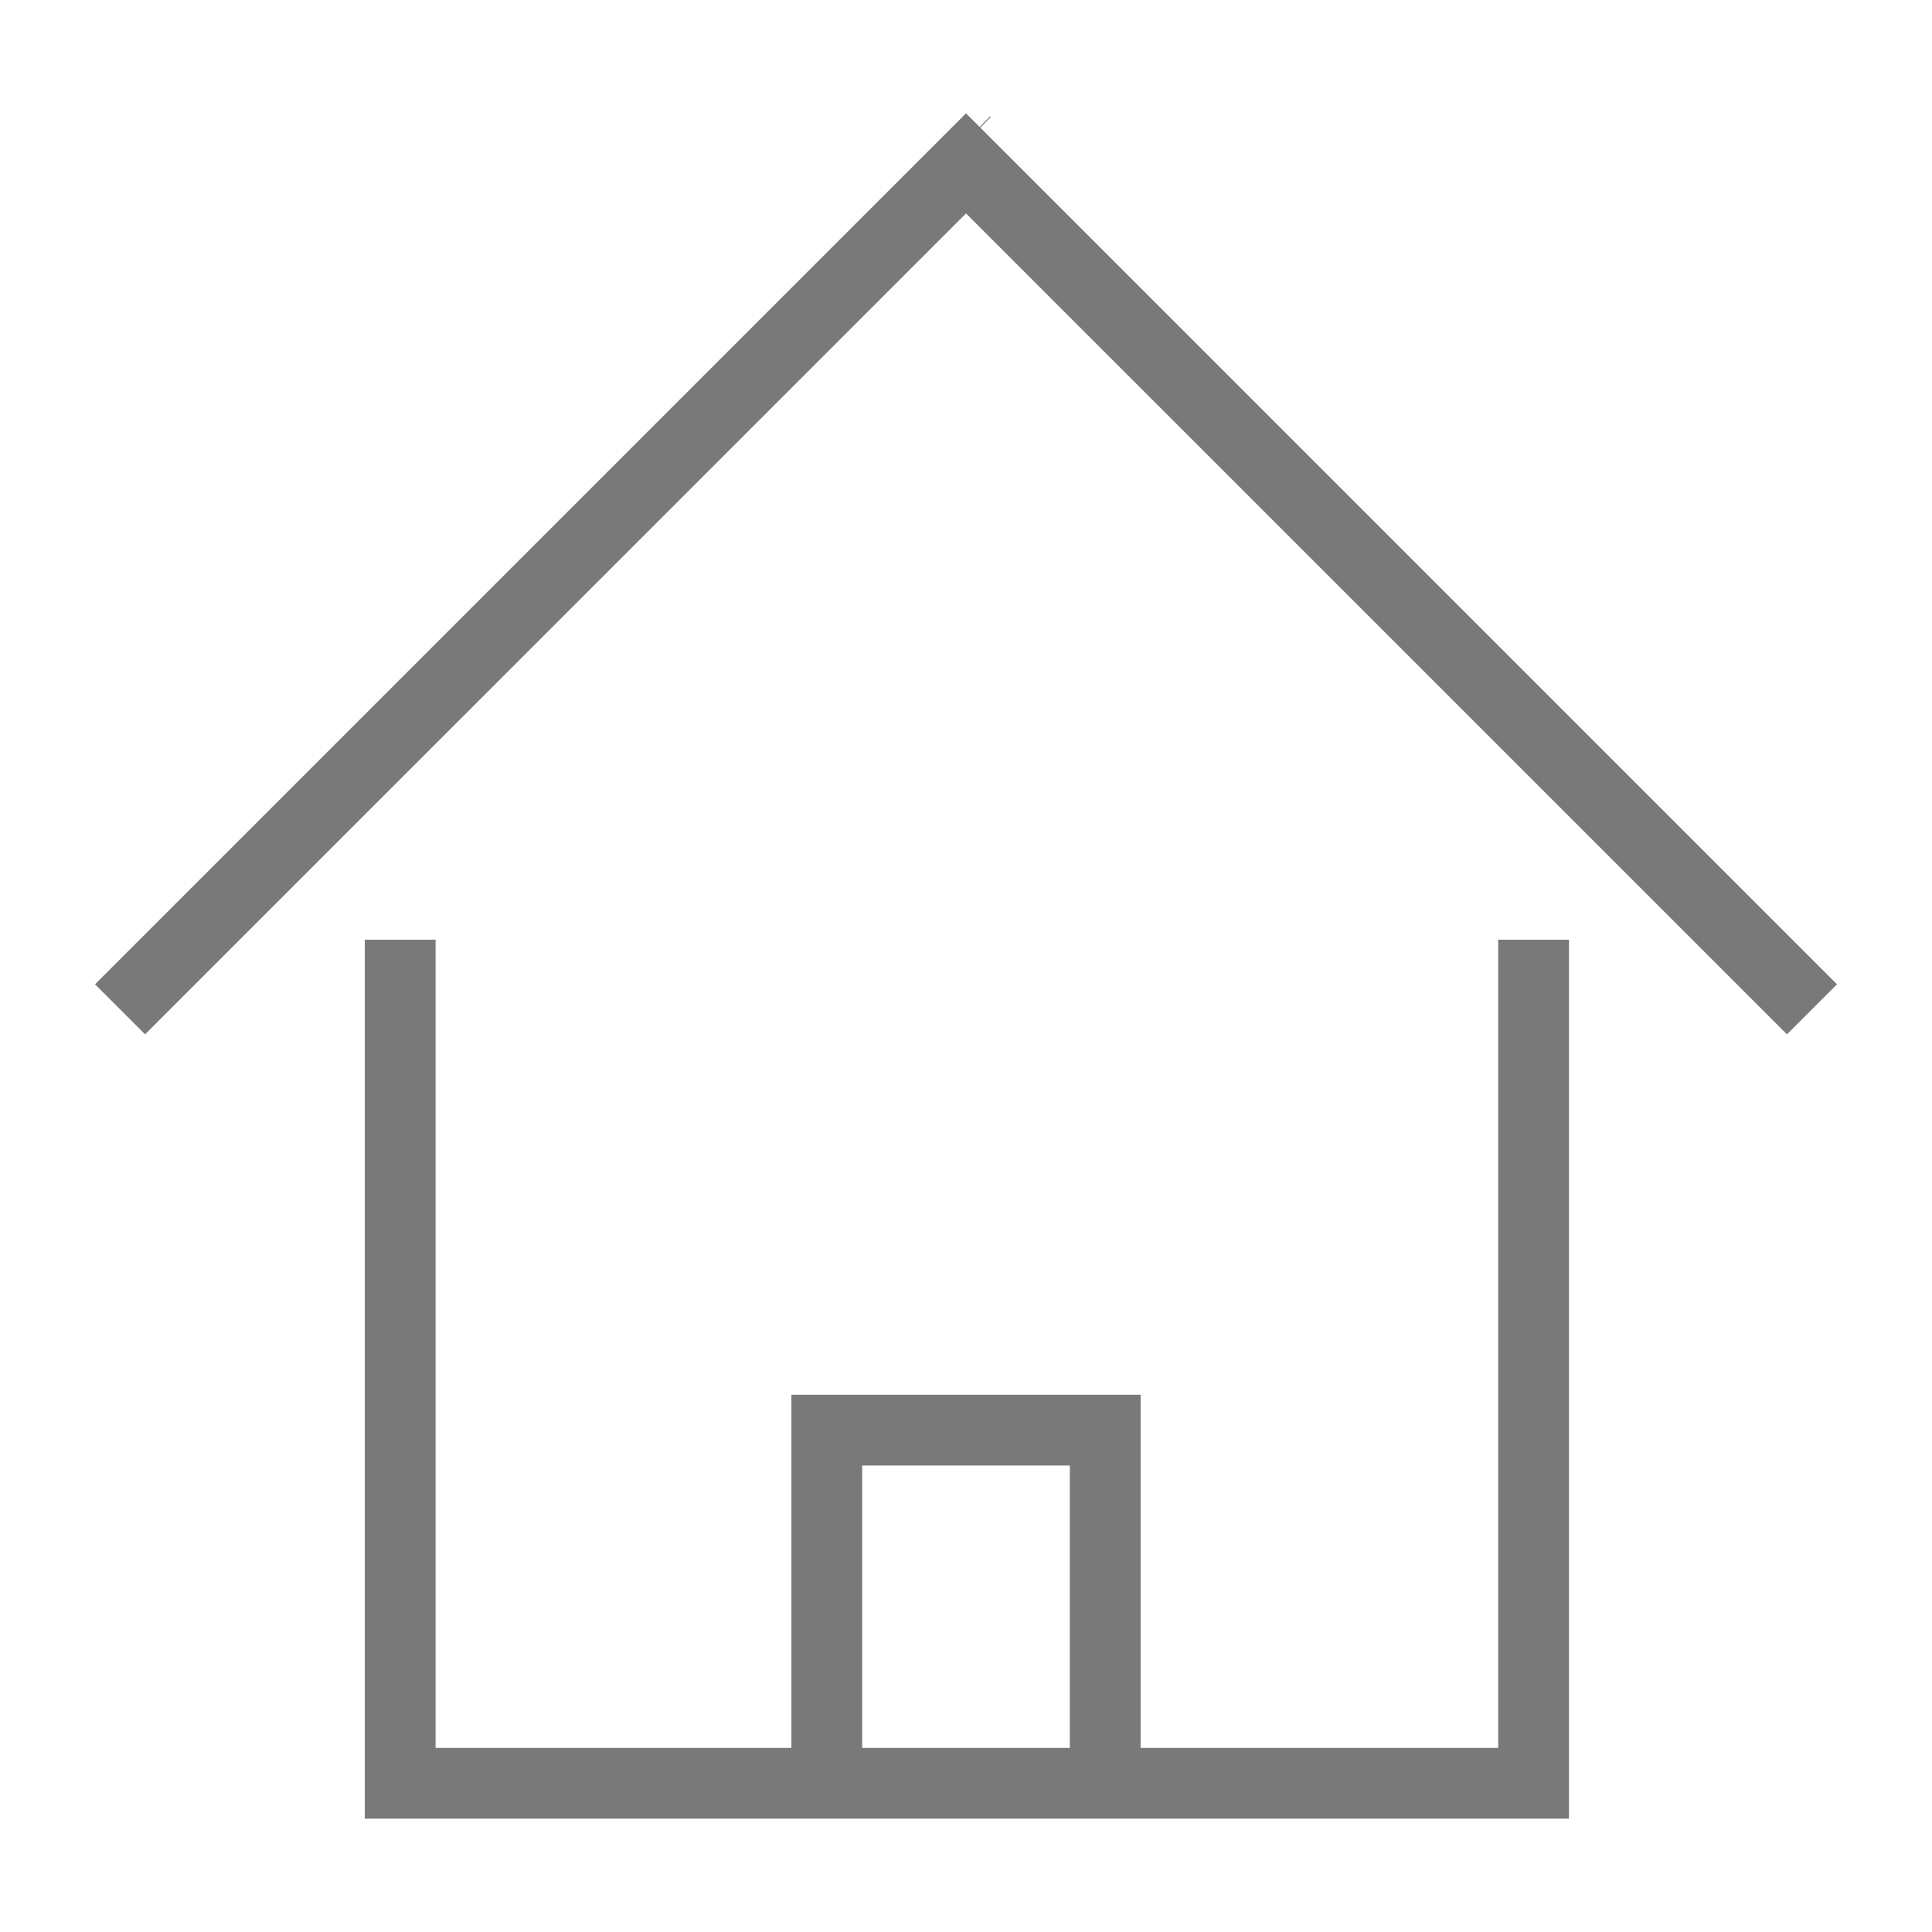 <?xml version="1.0" standalone="no"?><!DOCTYPE svg PUBLIC "-//W3C//DTD SVG 1.1//EN" "http://www.w3.org/Graphics/SVG/1.1/DTD/svg11.dtd"><svg t="1496912359033" class="icon" style="" viewBox="0 0 1024 1024" version="1.1" xmlns="http://www.w3.org/2000/svg" p-id="10300" xmlns:xlink="http://www.w3.org/1999/xlink" width="48" height="48"><defs><style type="text/css"></style></defs><path d="M519.597 67.659 525.135 62.008 524.77 61.65 519.235 67.297 512.007 60.069 50.358 521.696 76.879 548.217 512.007 113.114 947.12 548.217 973.641 521.696Z" p-id="10301" fill="#797979"></path><path d="M794.069 926.421 604.545 926.421 604.545 739.239 419.462 739.239l0 187.18L230.865 926.42 230.865 498.058l-37.51 0 0 465.872 638.225 0L831.58 498.058 794.069 498.058 794.069 926.421zM456.973 776.75l110.062 0 0 149.671L456.973 926.421 456.973 776.75z" p-id="10302" fill="#797979"></path></svg>